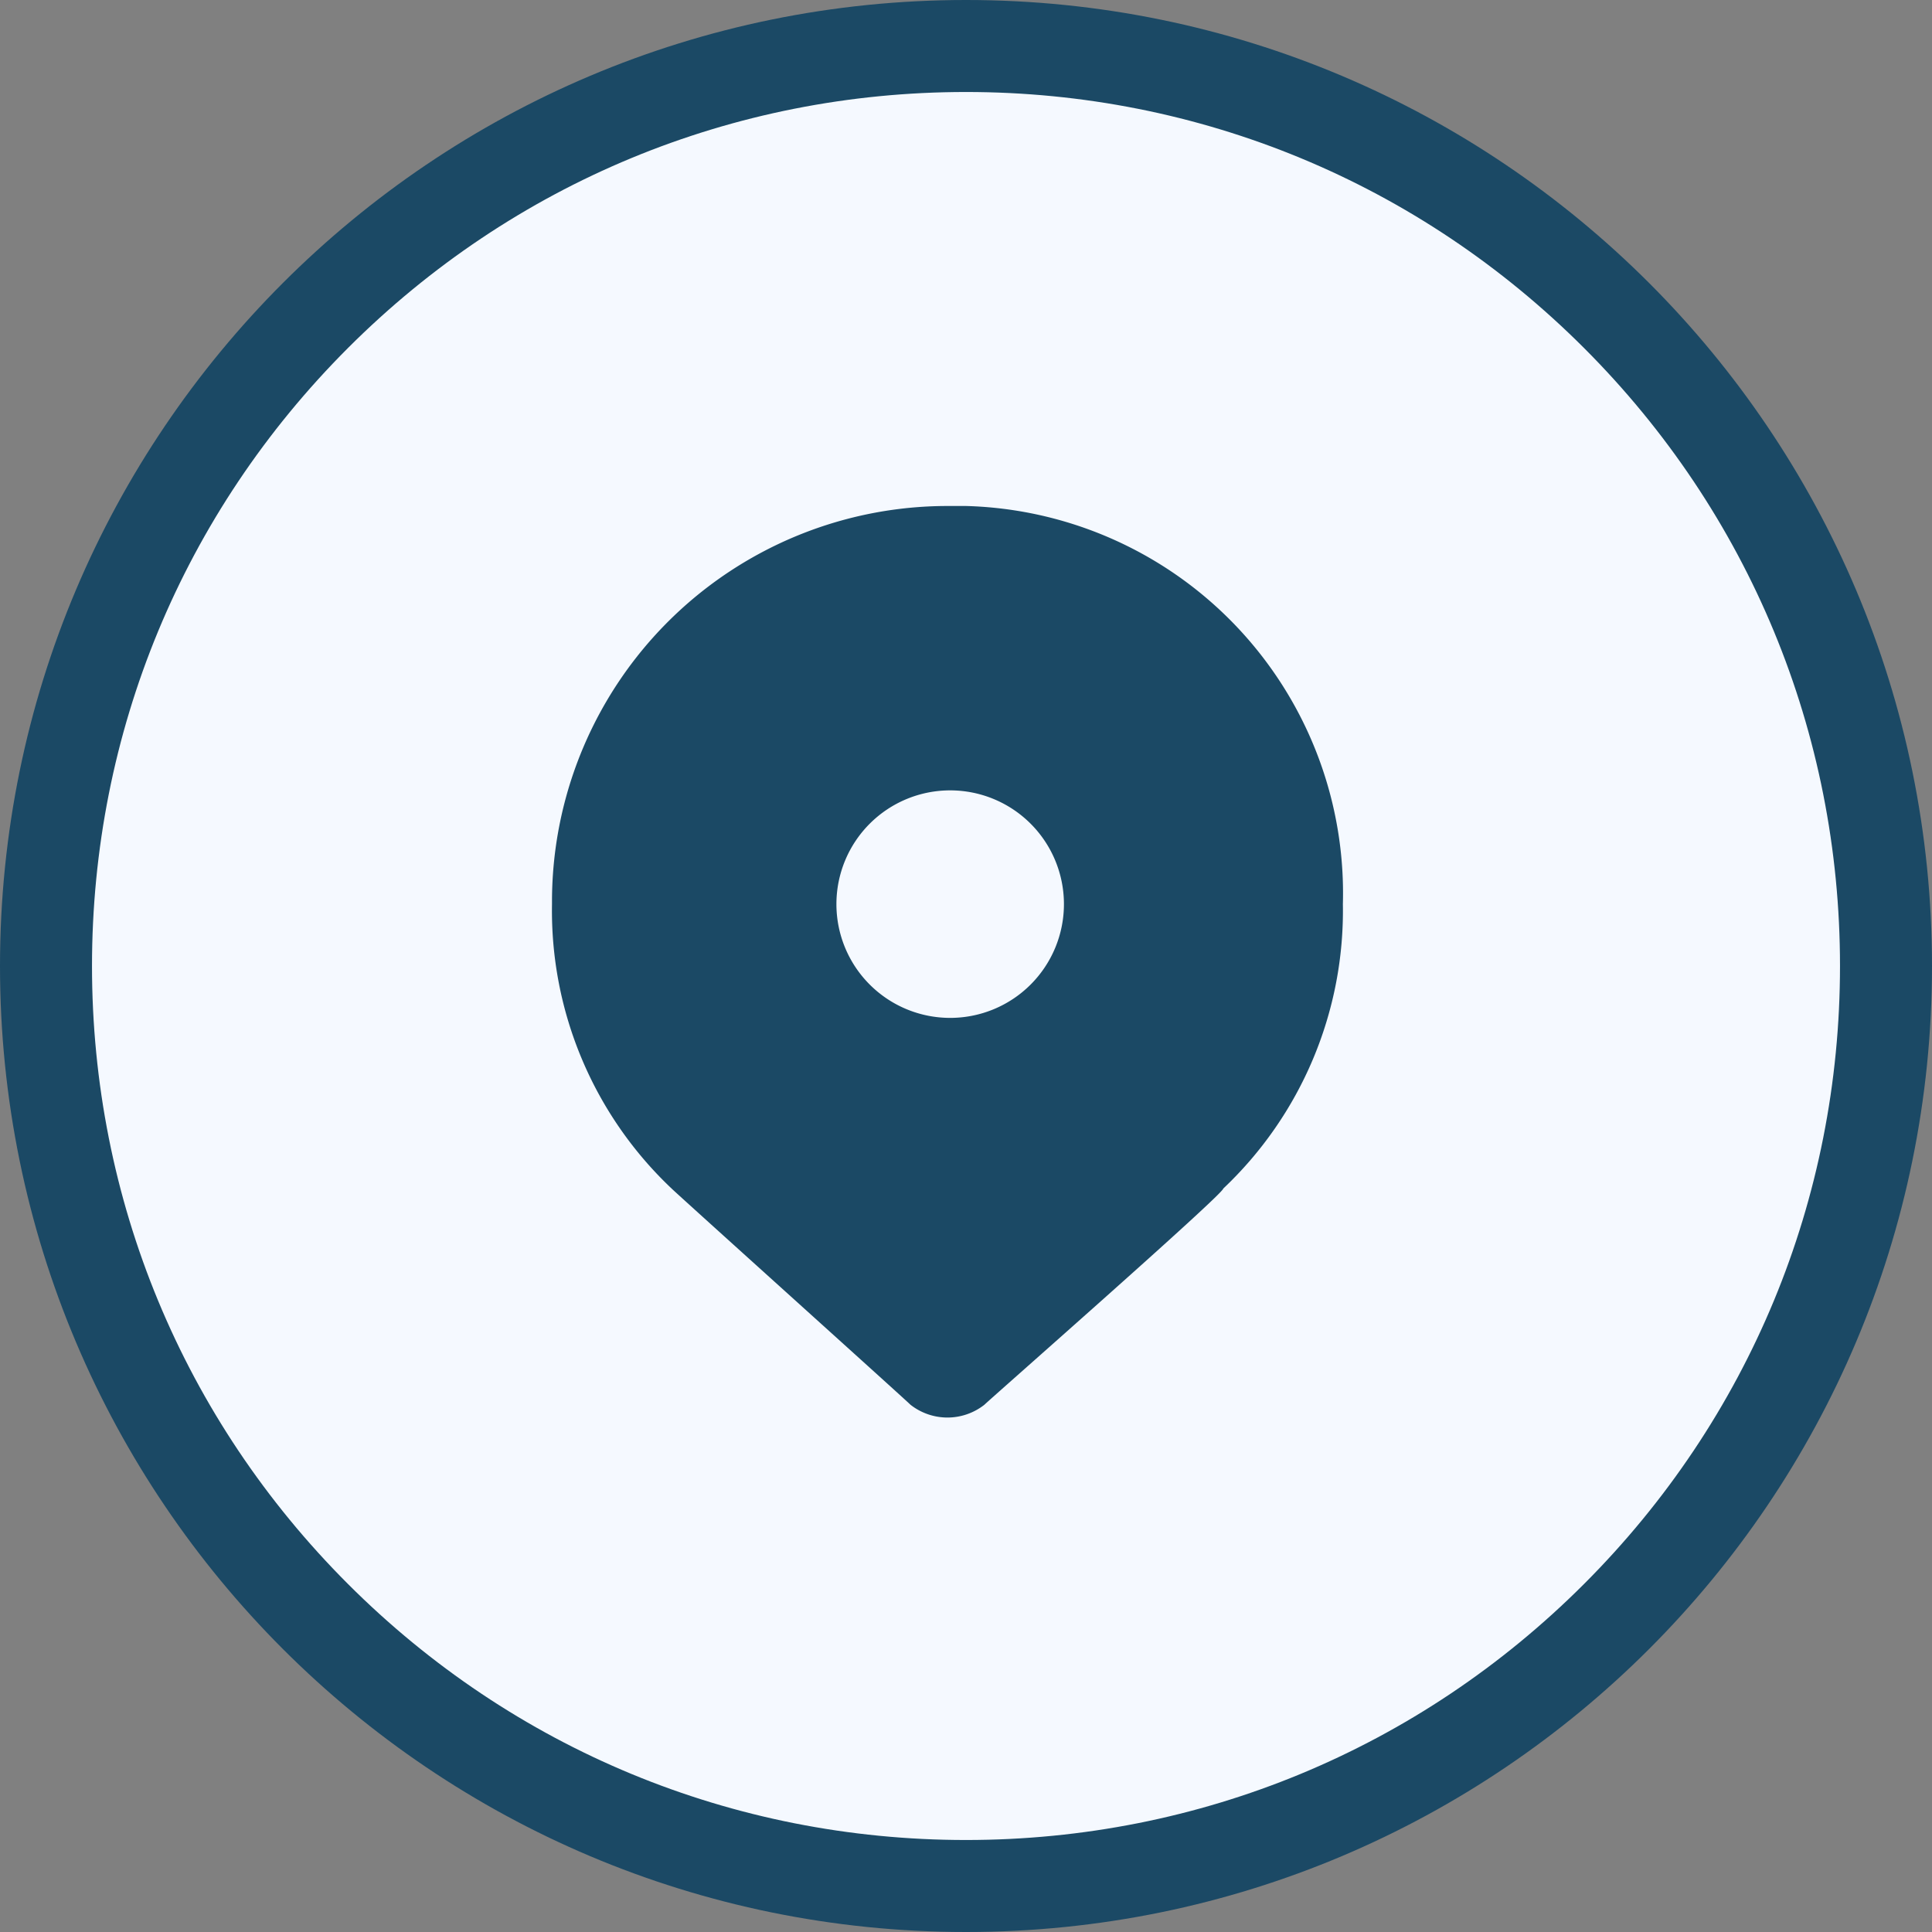 <svg id="headquarter_icon" xmlns="http://www.w3.org/2000/svg" width="42" height="42" viewBox="0 0 42 42">
  <rect x="0" y="0" width="42" height="42" fill="#808080" stroke="none"/>
  <g id="Path_6239" data-name="Path 6239" fill="#f5f9ff">
    <path d="M 21 41 C 18.3 41 15.68 40.471 13.215 39.429 C 10.834 38.421 8.695 36.979 6.858 35.142 C 5.021 33.305 3.579 31.166 2.571 28.785 C 1.529 26.32 1 23.7 1 21 C 1 18.3 1.529 15.68 2.571 13.215 C 3.579 10.834 5.021 8.695 6.858 6.858 C 8.695 5.021 10.834 3.579 13.215 2.571 C 15.68 1.529 18.3 1 21 1 C 23.7 1 26.32 1.529 28.785 2.571 C 31.166 3.579 33.305 5.021 35.142 6.858 C 36.979 8.695 38.421 10.834 39.429 13.215 C 40.471 15.68 41 18.3 41 21 C 41 23.7 40.471 26.32 39.429 28.785 C 38.421 31.166 36.979 33.305 35.142 35.142 C 33.305 36.979 31.166 38.421 28.785 39.429 C 26.32 40.471 23.7 41 21 41 Z" stroke="none"/>
    <path d="M 21 2 C 15.925 2 11.154 3.976 7.565 7.565 C 3.976 11.154 2 15.925 2 21 C 2 26.075 3.976 30.846 7.565 34.435 C 11.154 38.024 15.925 40 21 40 C 26.075 40 30.846 38.024 34.435 34.435 C 38.024 30.846 40 26.075 40 21 C 40 15.925 38.024 11.154 34.435 7.565 C 30.846 3.976 26.075 2 21 2 M 21 0 C 32.598 0 42 9.402 42 21 C 42 32.598 32.598 42 21 42 C 9.402 42 0 32.598 0 21 C 0 9.402 9.402 0 21 0 Z" stroke="none" fill="#1b4965"/>
  </g>
  <g id="Group_3859" data-name="Group 3859" transform="translate(12 11)">
    <g id="Group_3860" data-name="Group 3860">
      <path id="Path_23" data-name="Path 23" d="M8.656,0A8.6,8.6,0,0,0,0,8.546v.11a8.31,8.31,0,0,0,2.6,6.182c.124.124,5.069,4.575,5.193,4.7a1.3,1.3,0,0,0,1.607,0c.124-.124,5.193-4.575,5.193-4.7a8.31,8.31,0,0,0,2.6-6.182A8.424,8.424,0,0,0,9.007,0c-.117,0-.234,0-.351,0m0,11.128a2.473,2.473,0,1,1,2.473-2.473,2.473,2.473,0,0,1-2.473,2.473" fill="#1b4965"/>
    </g>
  </g>
</svg>
